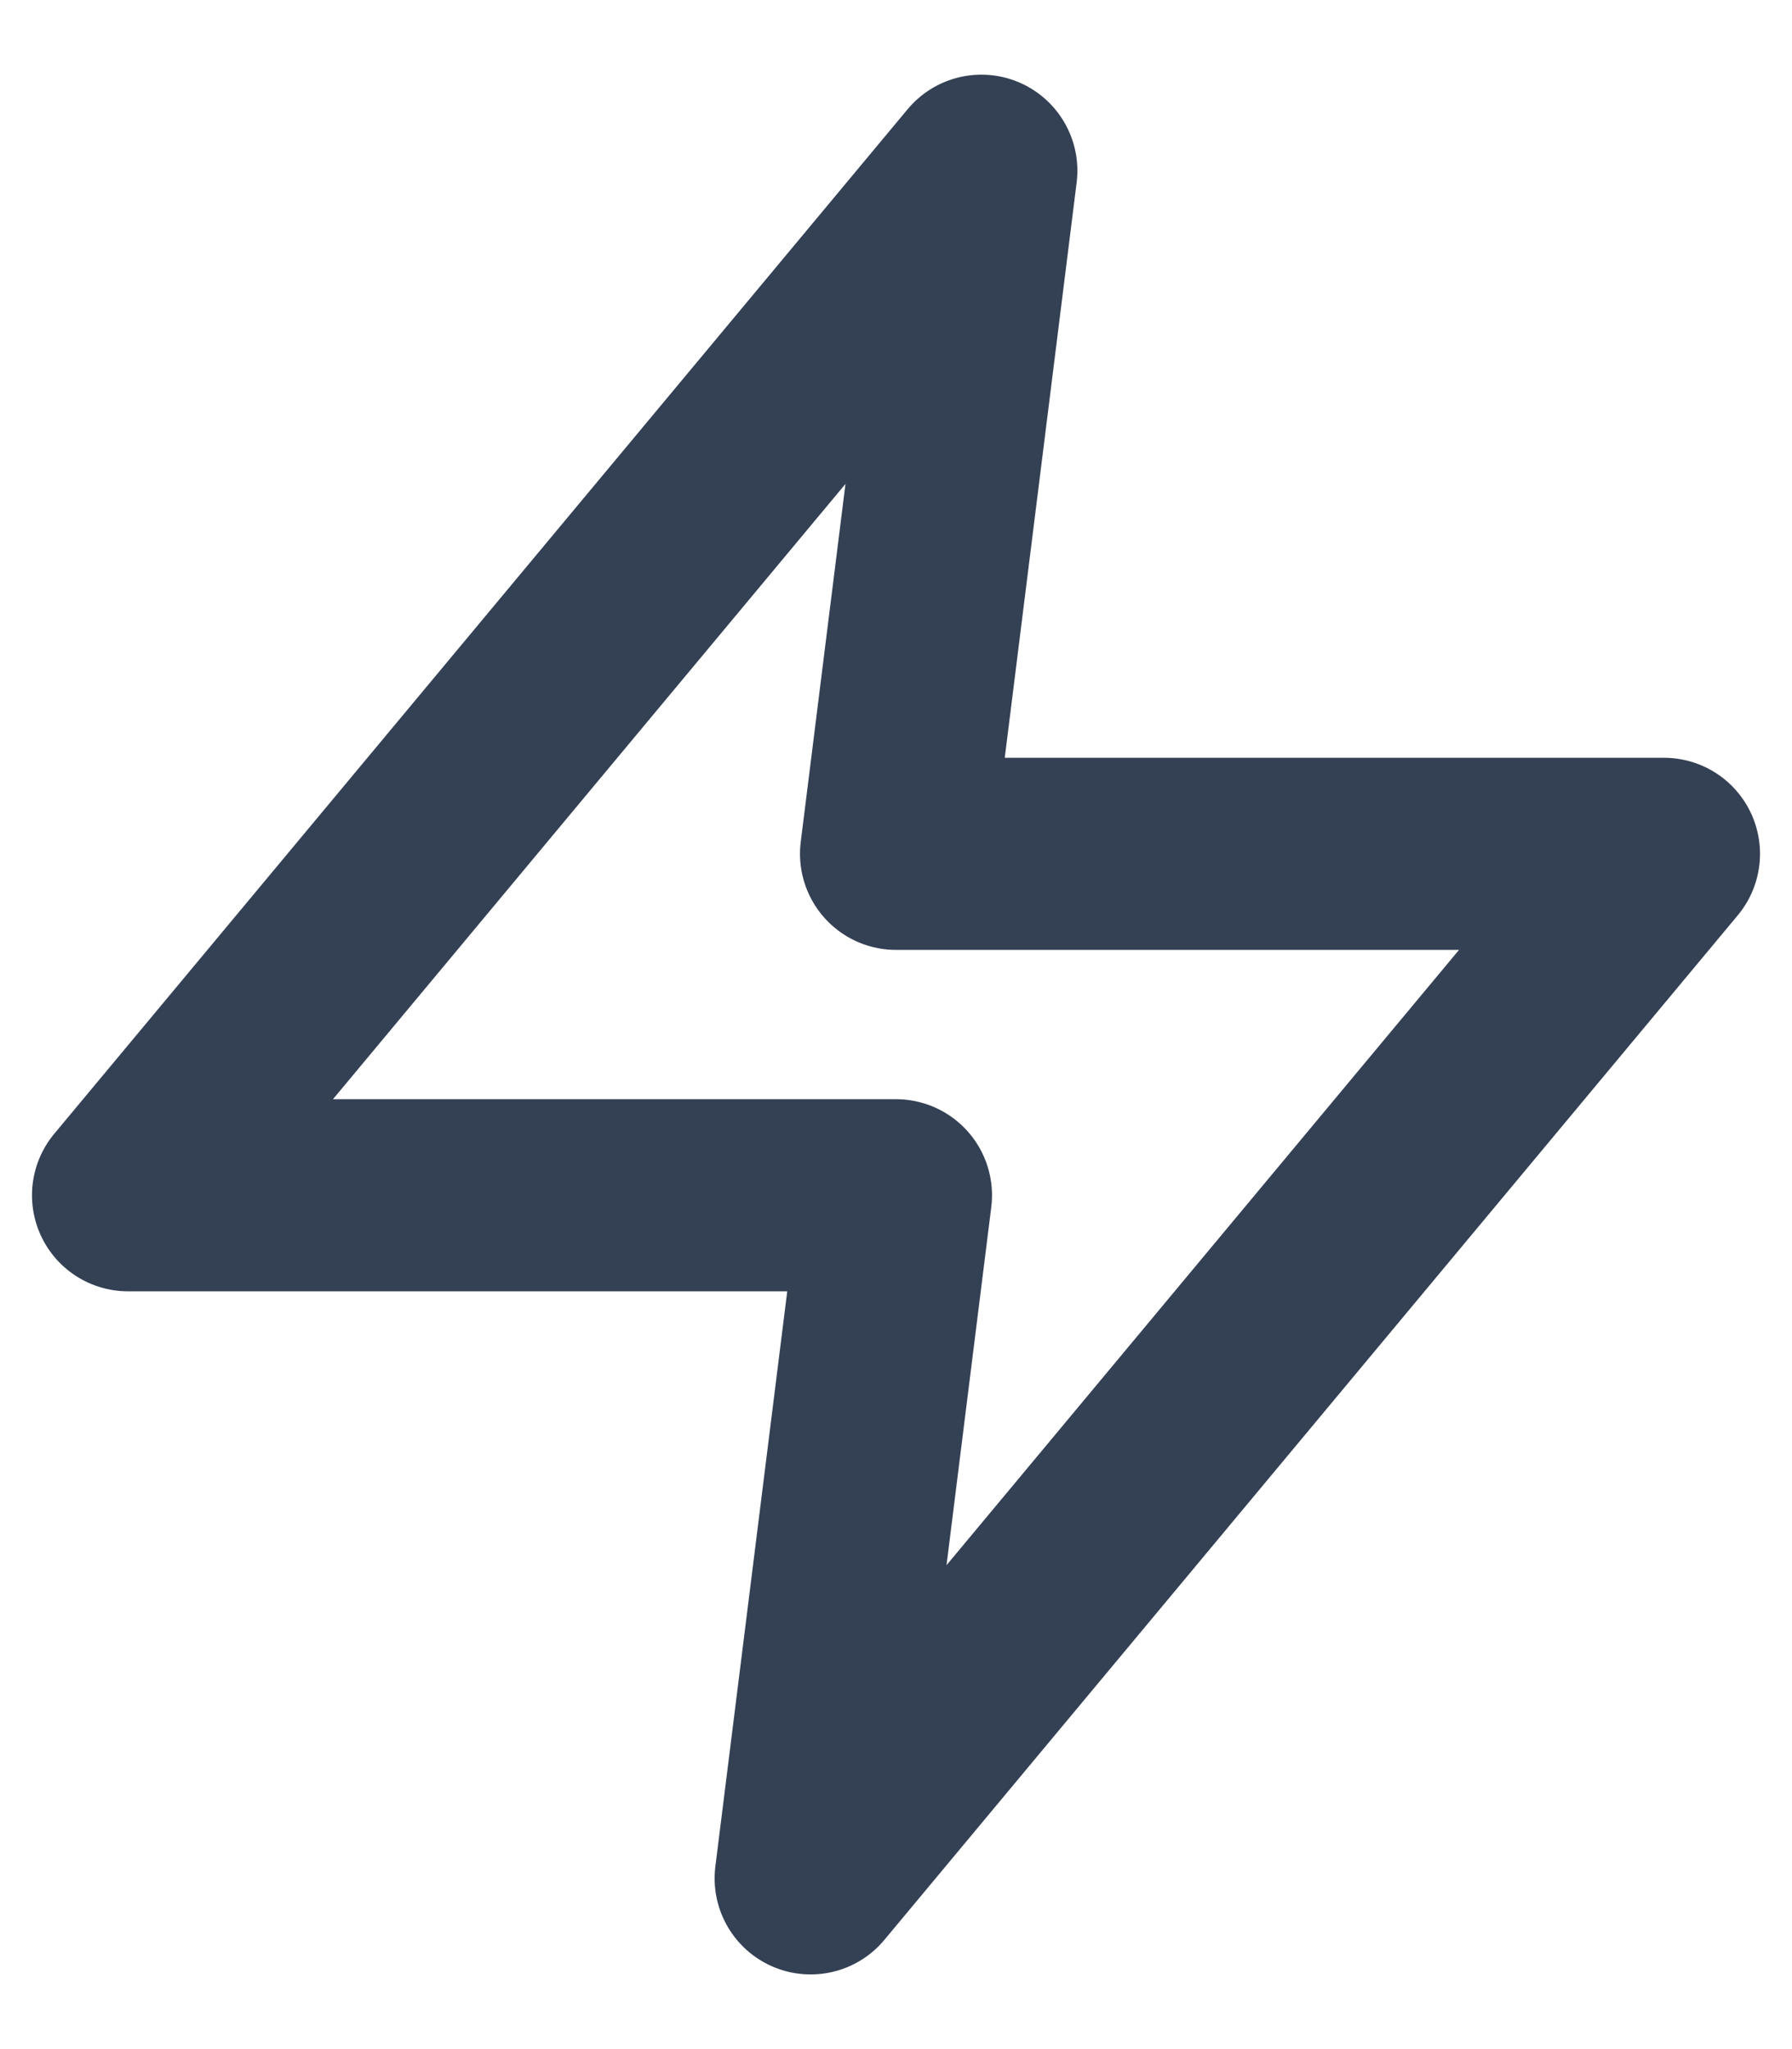 <svg width="14" height="16" viewBox="0 0 14 16" fill="none" xmlns="http://www.w3.org/2000/svg">
<path d="M7.667 1.333L1 9.333H7L6.333 14.667L13 6.667H7L7.667 1.333Z" stroke="#344054" stroke-width="1.5" stroke-linecap="round" stroke-linejoin="round"/>
</svg>
